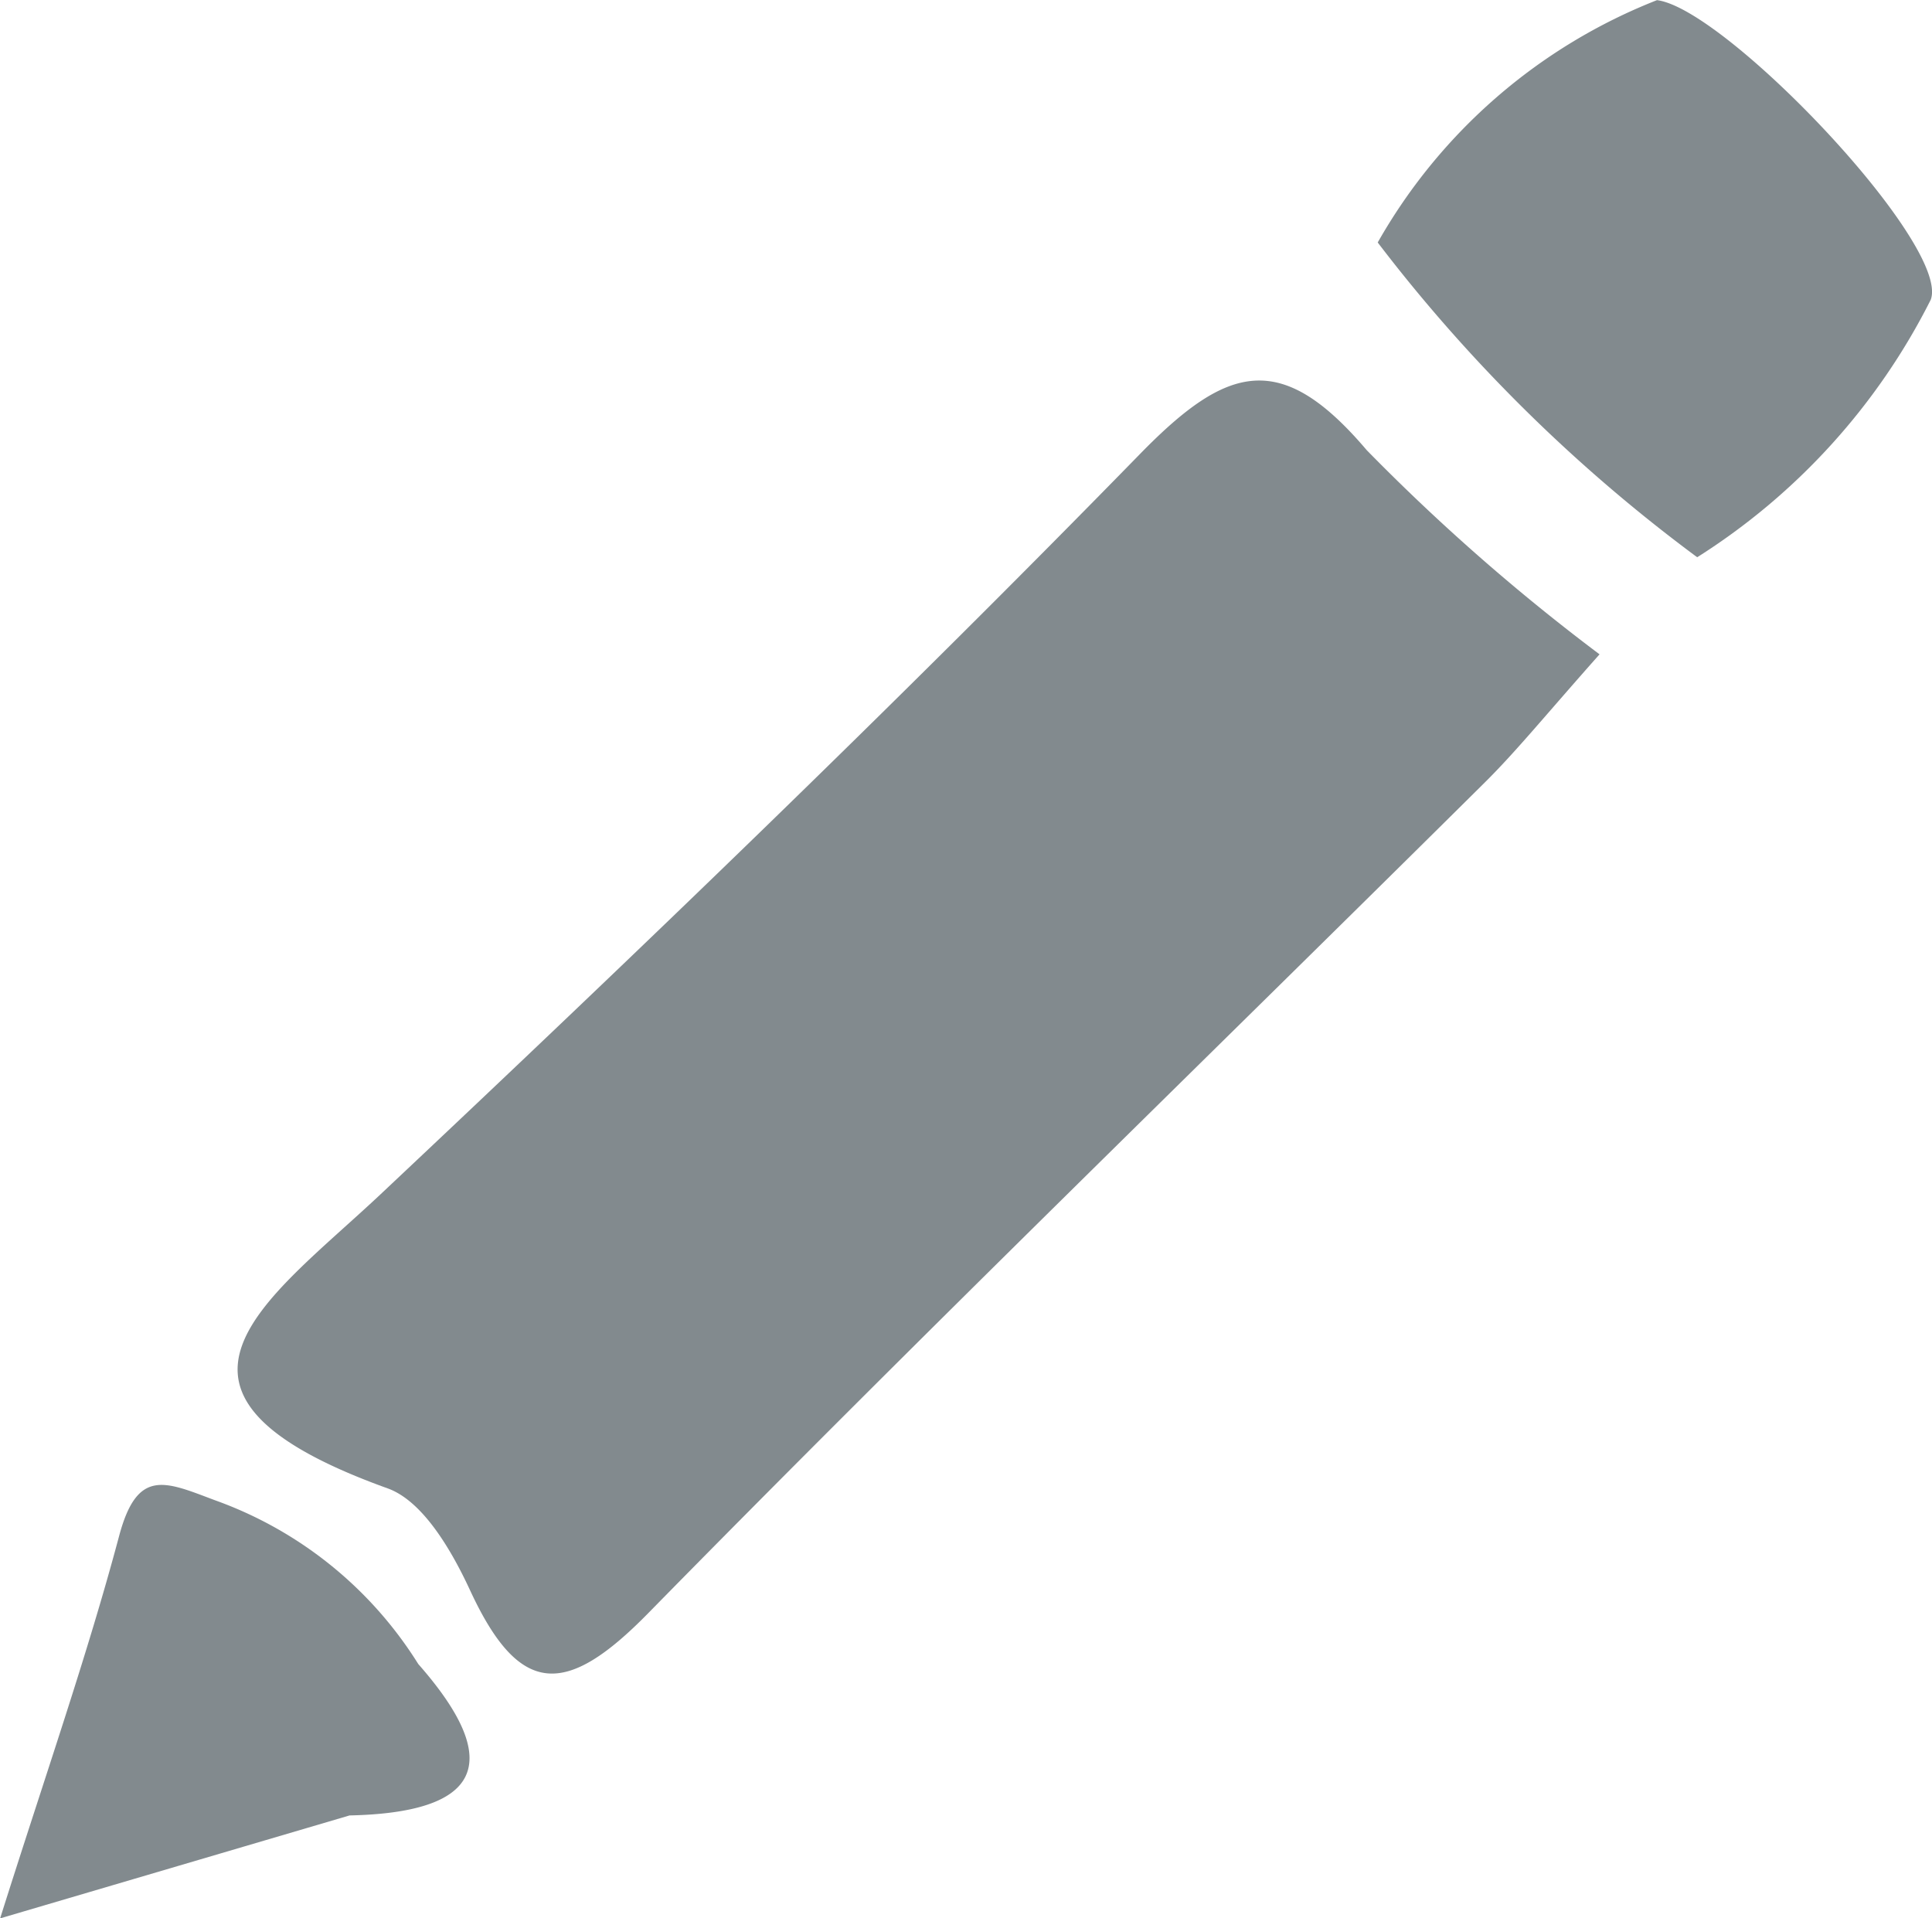 <svg xmlns="http://www.w3.org/2000/svg" width="13.552" height="13.456" viewBox="0 0 13.552 13.456">
  <g id="Group_333" data-name="Group 333" transform="translate(-3229.666 -5972.656)" opacity="1">
    <path id="Path_883" data-name="Path 883" d="M3239.253,5975.814c-.6-.707-.977-.6-1.585.021-1.735,1.777-3.527,3.5-5.334,5.2-.8.751-1.807,1.393.052,2.062.249.09.45.44.577.714.35.757.678.745,1.251.16,1.93-1.967,3.91-3.885,5.866-5.825.222-.22.419-.464.806-.9A14.309,14.309,0,0,1,3239.253,5975.814Z" fill="#828a8e"/>
    <path id="Path_884" data-name="Path 884" d="M3241.289,5972.657a3.883,3.883,0,0,0-1.959,1.7,11.2,11.2,0,0,0,2.241,2.208,4.562,4.562,0,0,0,1.638-1.806C3243.353,5974.378,3241.773,5972.718,3241.289,5972.657Z" fill="#828a8e"/>
    <path id="Path_885" data-name="Path 885" d="M3232.6,5984.329h0a2.788,2.788,0,0,0-1.426-1.149c-.349-.131-.544-.229-.672.249-.227.851-.52,1.685-.835,2.684l2.451-.722c.9-.019,1.106-.353.482-1.062Z" fill="#828a8e"/>
  </g>
</svg>

